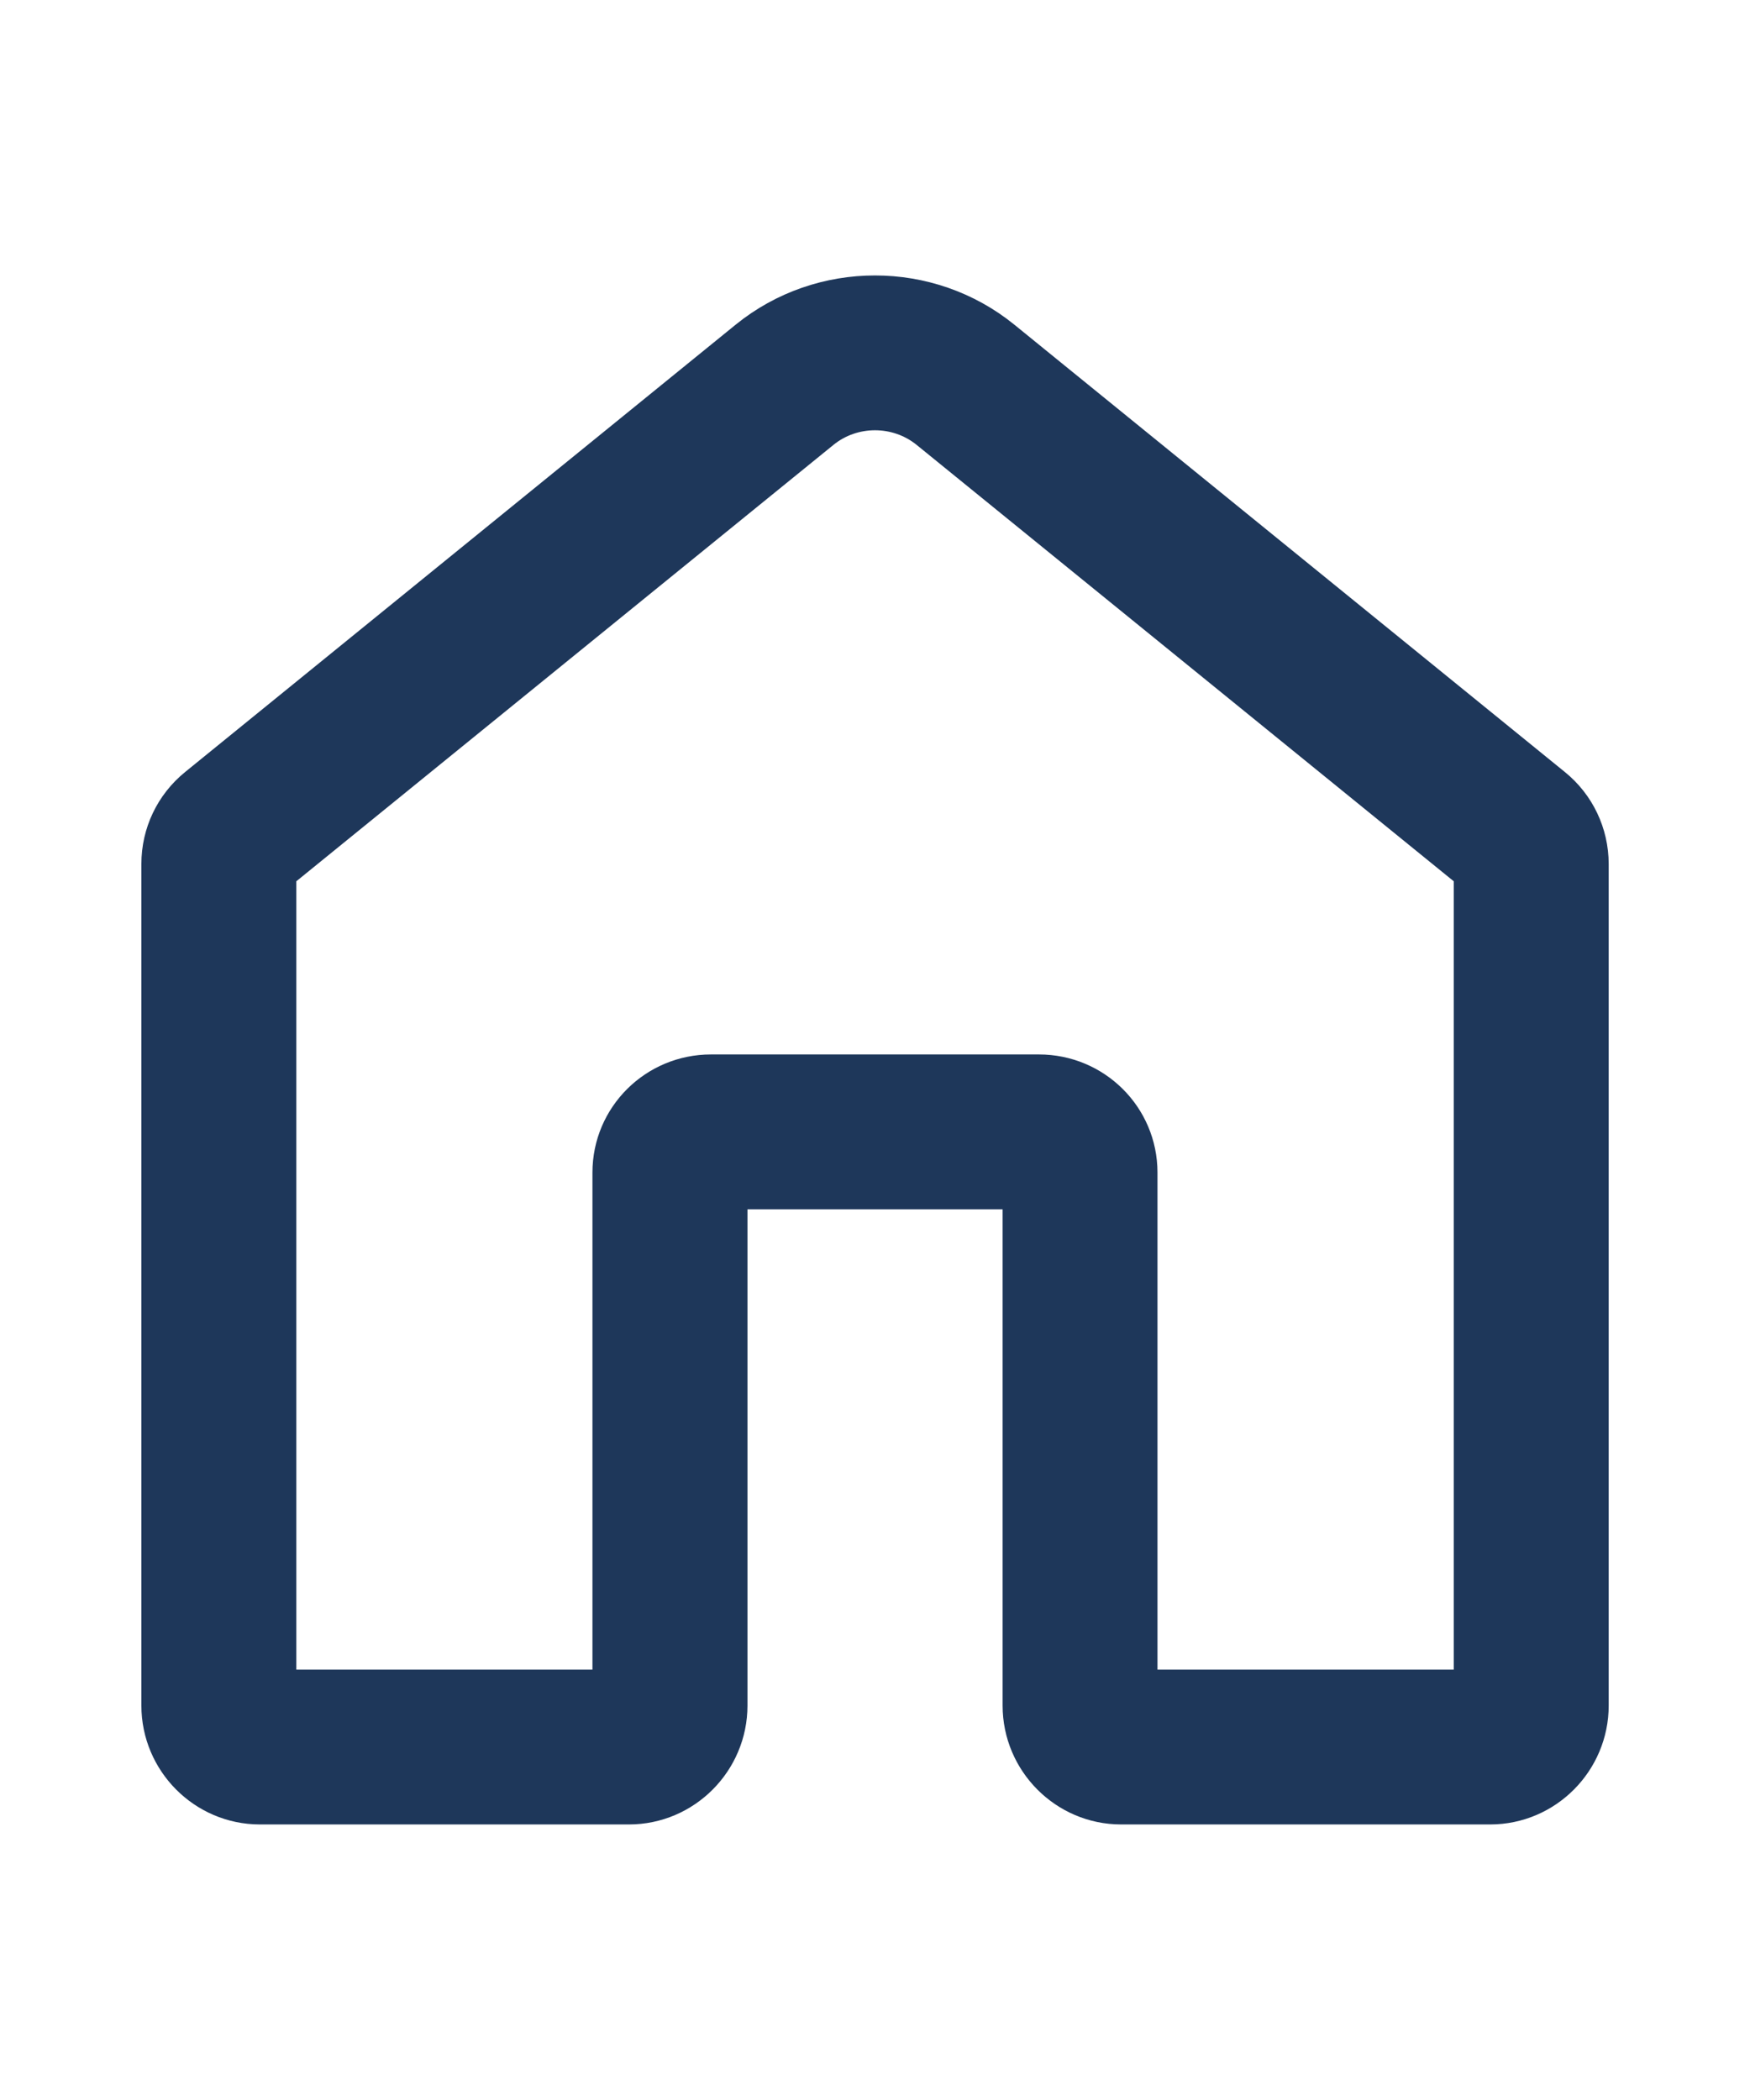 <?xml version="1.0" ?><svg id="Layer_1" width="20px" fill="#1E375A" stroke="#1E375A" style="enable-background:new 0 0 24 24;" version="1.1" viewBox="0 0 24 24" xml:space="preserve" xmlns="http://www.w3.org/2000/svg" xmlns:xlink="http://www.w3.org/1999/xlink"><path d="M21.146,8.576l-7.55-6.135c-0.925-0.751-2.267-0.751-3.192,0c0,0,0,0,0,0L2.855,8.575C2.59,8.79,2.439,9.108,2.439,9.448  v11.543c0,0.62,0.505,1.13,1.125,1.13h5.062c0.62,0,1.125-0.51,1.125-1.13v-7.306h4.499v7.306c0,0.62,0.505,1.13,1.125,1.13h5.062  c0.62,0,1.125-0.51,1.125-1.13V9.448C21.561,9.108,21.41,8.79,21.146,8.576z M20.436,20.997h-5.062V13.68  c0-0.62-0.505-1.119-1.125-1.119H9.75c-0.62,0-1.125,0.499-1.125,1.119v7.317H3.564V9.448l7.55-6.134  c0.513-0.418,1.26-0.417,1.773,0l7.55,6.134V20.997z"/></svg>